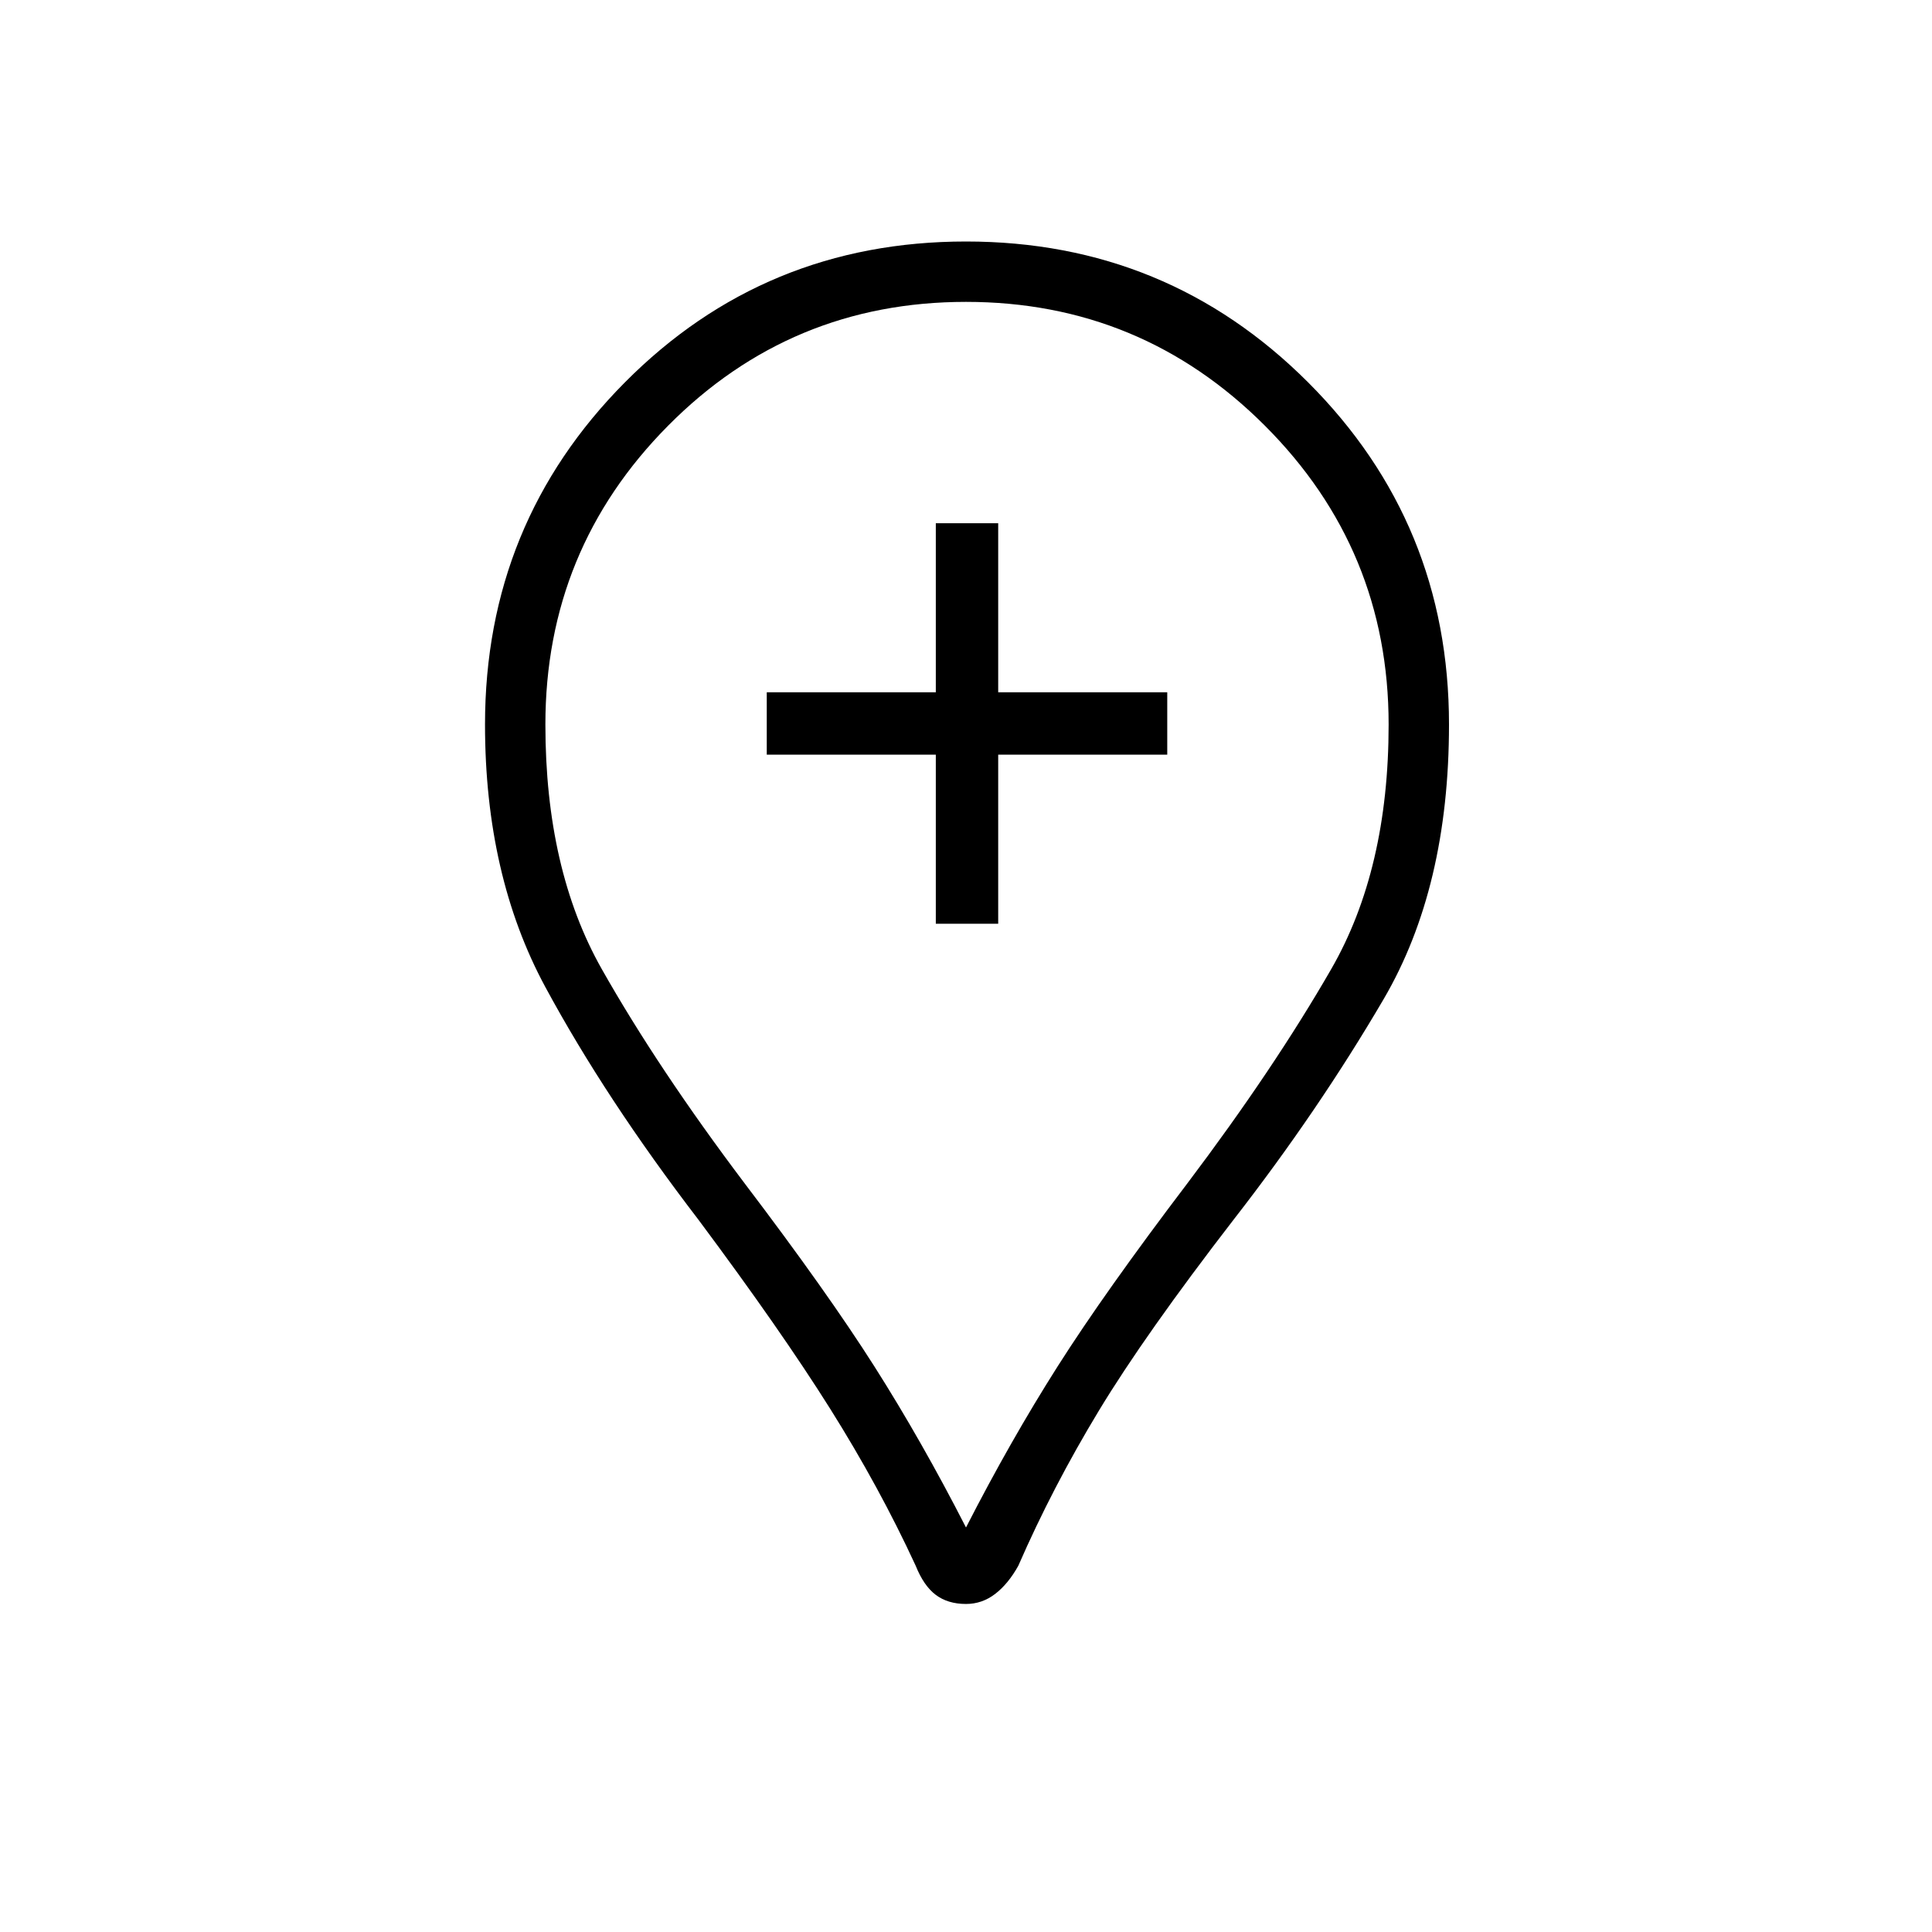 <svg xmlns="http://www.w3.org/2000/svg" height="48" width="48"><path d="M23.25 22.95H24.8V18.75H29V17.2H24.8V13H23.25V17.2H19.05V18.75H23.25ZM24 39.85Q23.55 39.85 23.25 39.625Q22.95 39.4 22.75 38.9Q21.85 36.95 20.625 35Q19.4 33.05 17.35 30.3Q15.05 27.3 13.55 24.525Q12.05 21.75 12.05 18Q12.05 13 15.525 9.5Q19 6 24 6Q29 6 32.5 9.5Q36 13 36 18Q36 22.05 34.375 24.825Q32.75 27.6 30.65 30.3Q28.45 33.15 27.3 35.05Q26.15 36.95 25.3 38.9Q25.05 39.35 24.725 39.6Q24.4 39.85 24 39.85ZM24 37.95Q25.1 35.8 26.275 33.95Q27.45 32.1 29.5 29.4Q31.65 26.55 33.075 24.075Q34.5 21.6 34.5 18Q34.5 13.65 31.425 10.575Q28.35 7.5 24 7.5Q19.65 7.5 16.6 10.575Q13.55 13.65 13.55 18Q13.55 21.6 14.95 24.075Q16.35 26.55 18.5 29.4Q20.55 32.1 21.725 33.95Q22.9 35.8 24 37.95ZM24 18Q24 18 24 18Q24 18 24 18Q24 18 24 18Q24 18 24 18Q24 18 24 18Q24 18 24 18Q24 18 24 18Q24 18 24 18Q24 18 24 18Q24 18 24 18Q24 18 24 18Q24 18 24 18Z"/></svg>